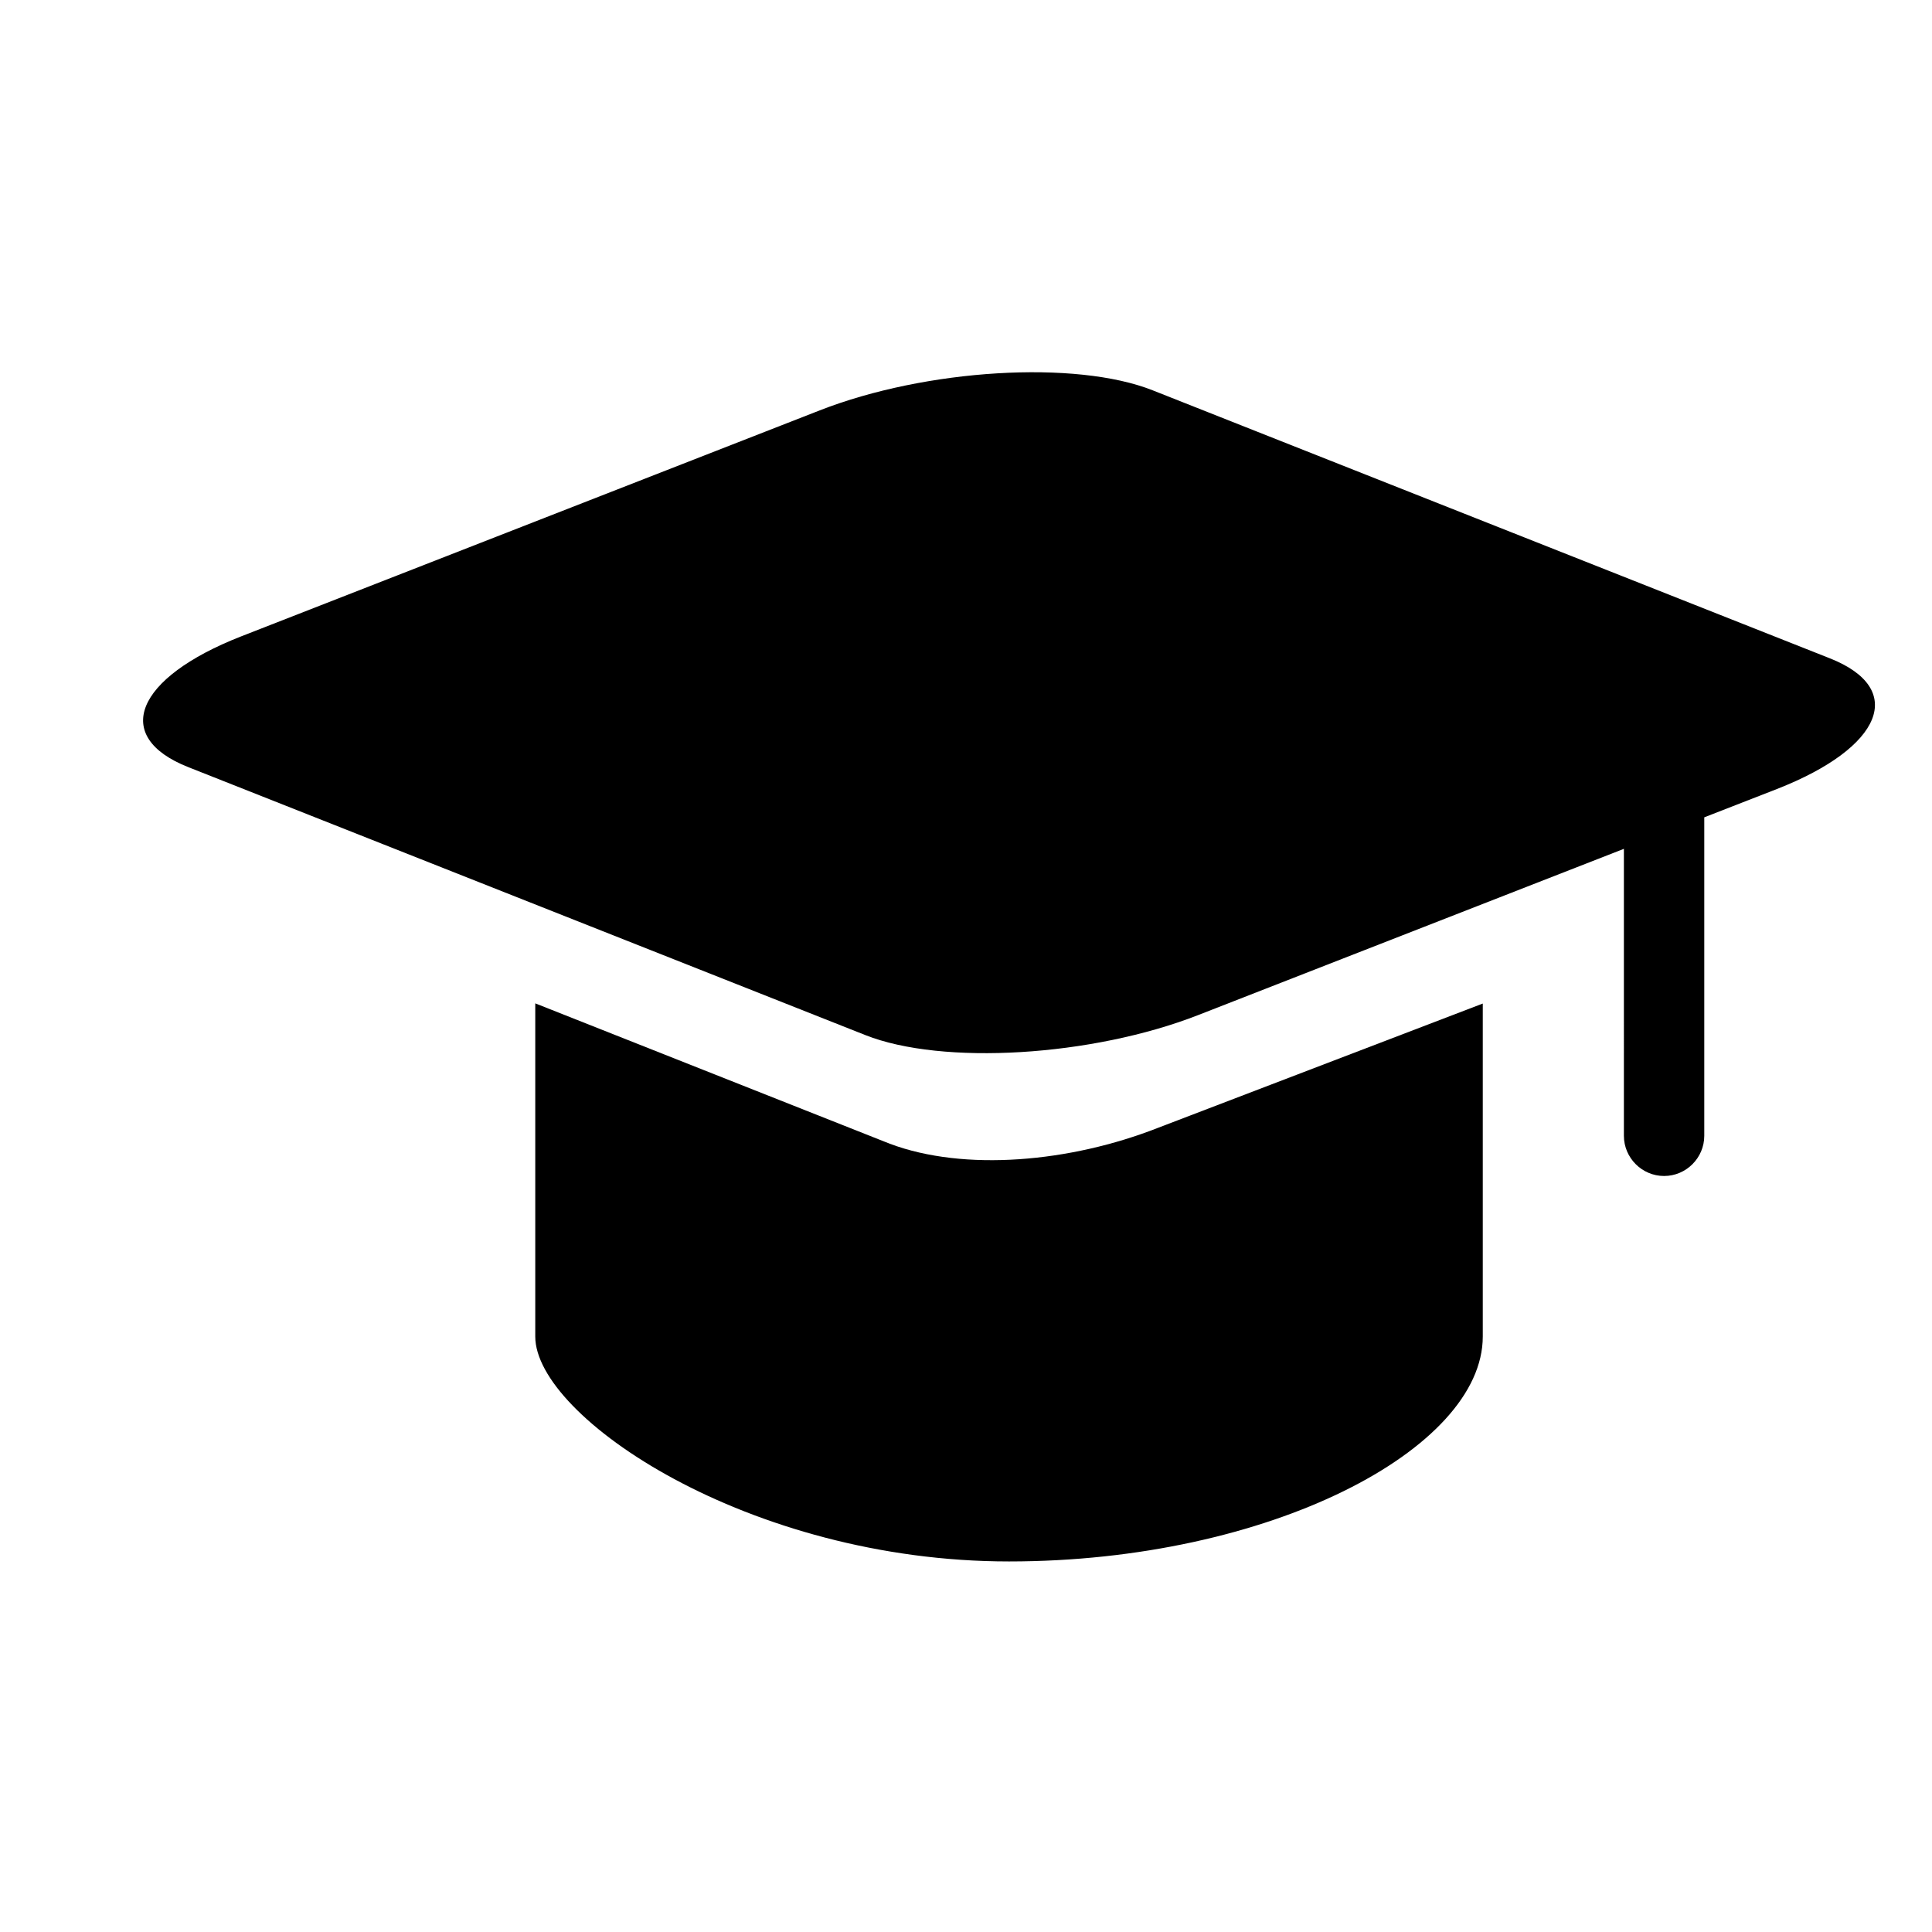<?xml version="1.0" encoding="utf-8"?>
<!-- Generator: Adobe Illustrator 22.0.1, SVG Export Plug-In . SVG Version: 6.00 Build 0)  -->
<svg version="1.1" id="图层_1" xmlns="http://www.w3.org/2000/svg" xmlns:xlink="http://www.w3.org/1999/xlink" x="0px" y="0px"
	 viewBox="0 0 1024 1024" style="enable-background:new 0 0 1024 1024;" xml:space="preserve">
<g>
	<path d="M969.8,348.9L611,206.9c-40.8-16.2-120.2-11.4-176.5,10.6L127.8,337.3c-56.2,22-68.8,53.2-28,69.3l358.8,142
		c40.8,16.2,120.2,11.4,176.5-10.6l225.6-88.1V602c0,11.7,9.6,21.3,21.3,21.3c11.7,0,21.3-9.6,21.3-21.3V433.2l38.5-15
		C998,396.2,1010.6,365,969.8,348.9z"/>
	<path d="M471.6,606.2l-187.9-74.4v176.6c0,42.6,113,119.2,251.1,119.2s251.1-59.6,251.1-119.2V531.9l-172.2,65.9
		C567.3,616,511.3,621.1,471.6,606.2z"/>
</g>
</svg>
